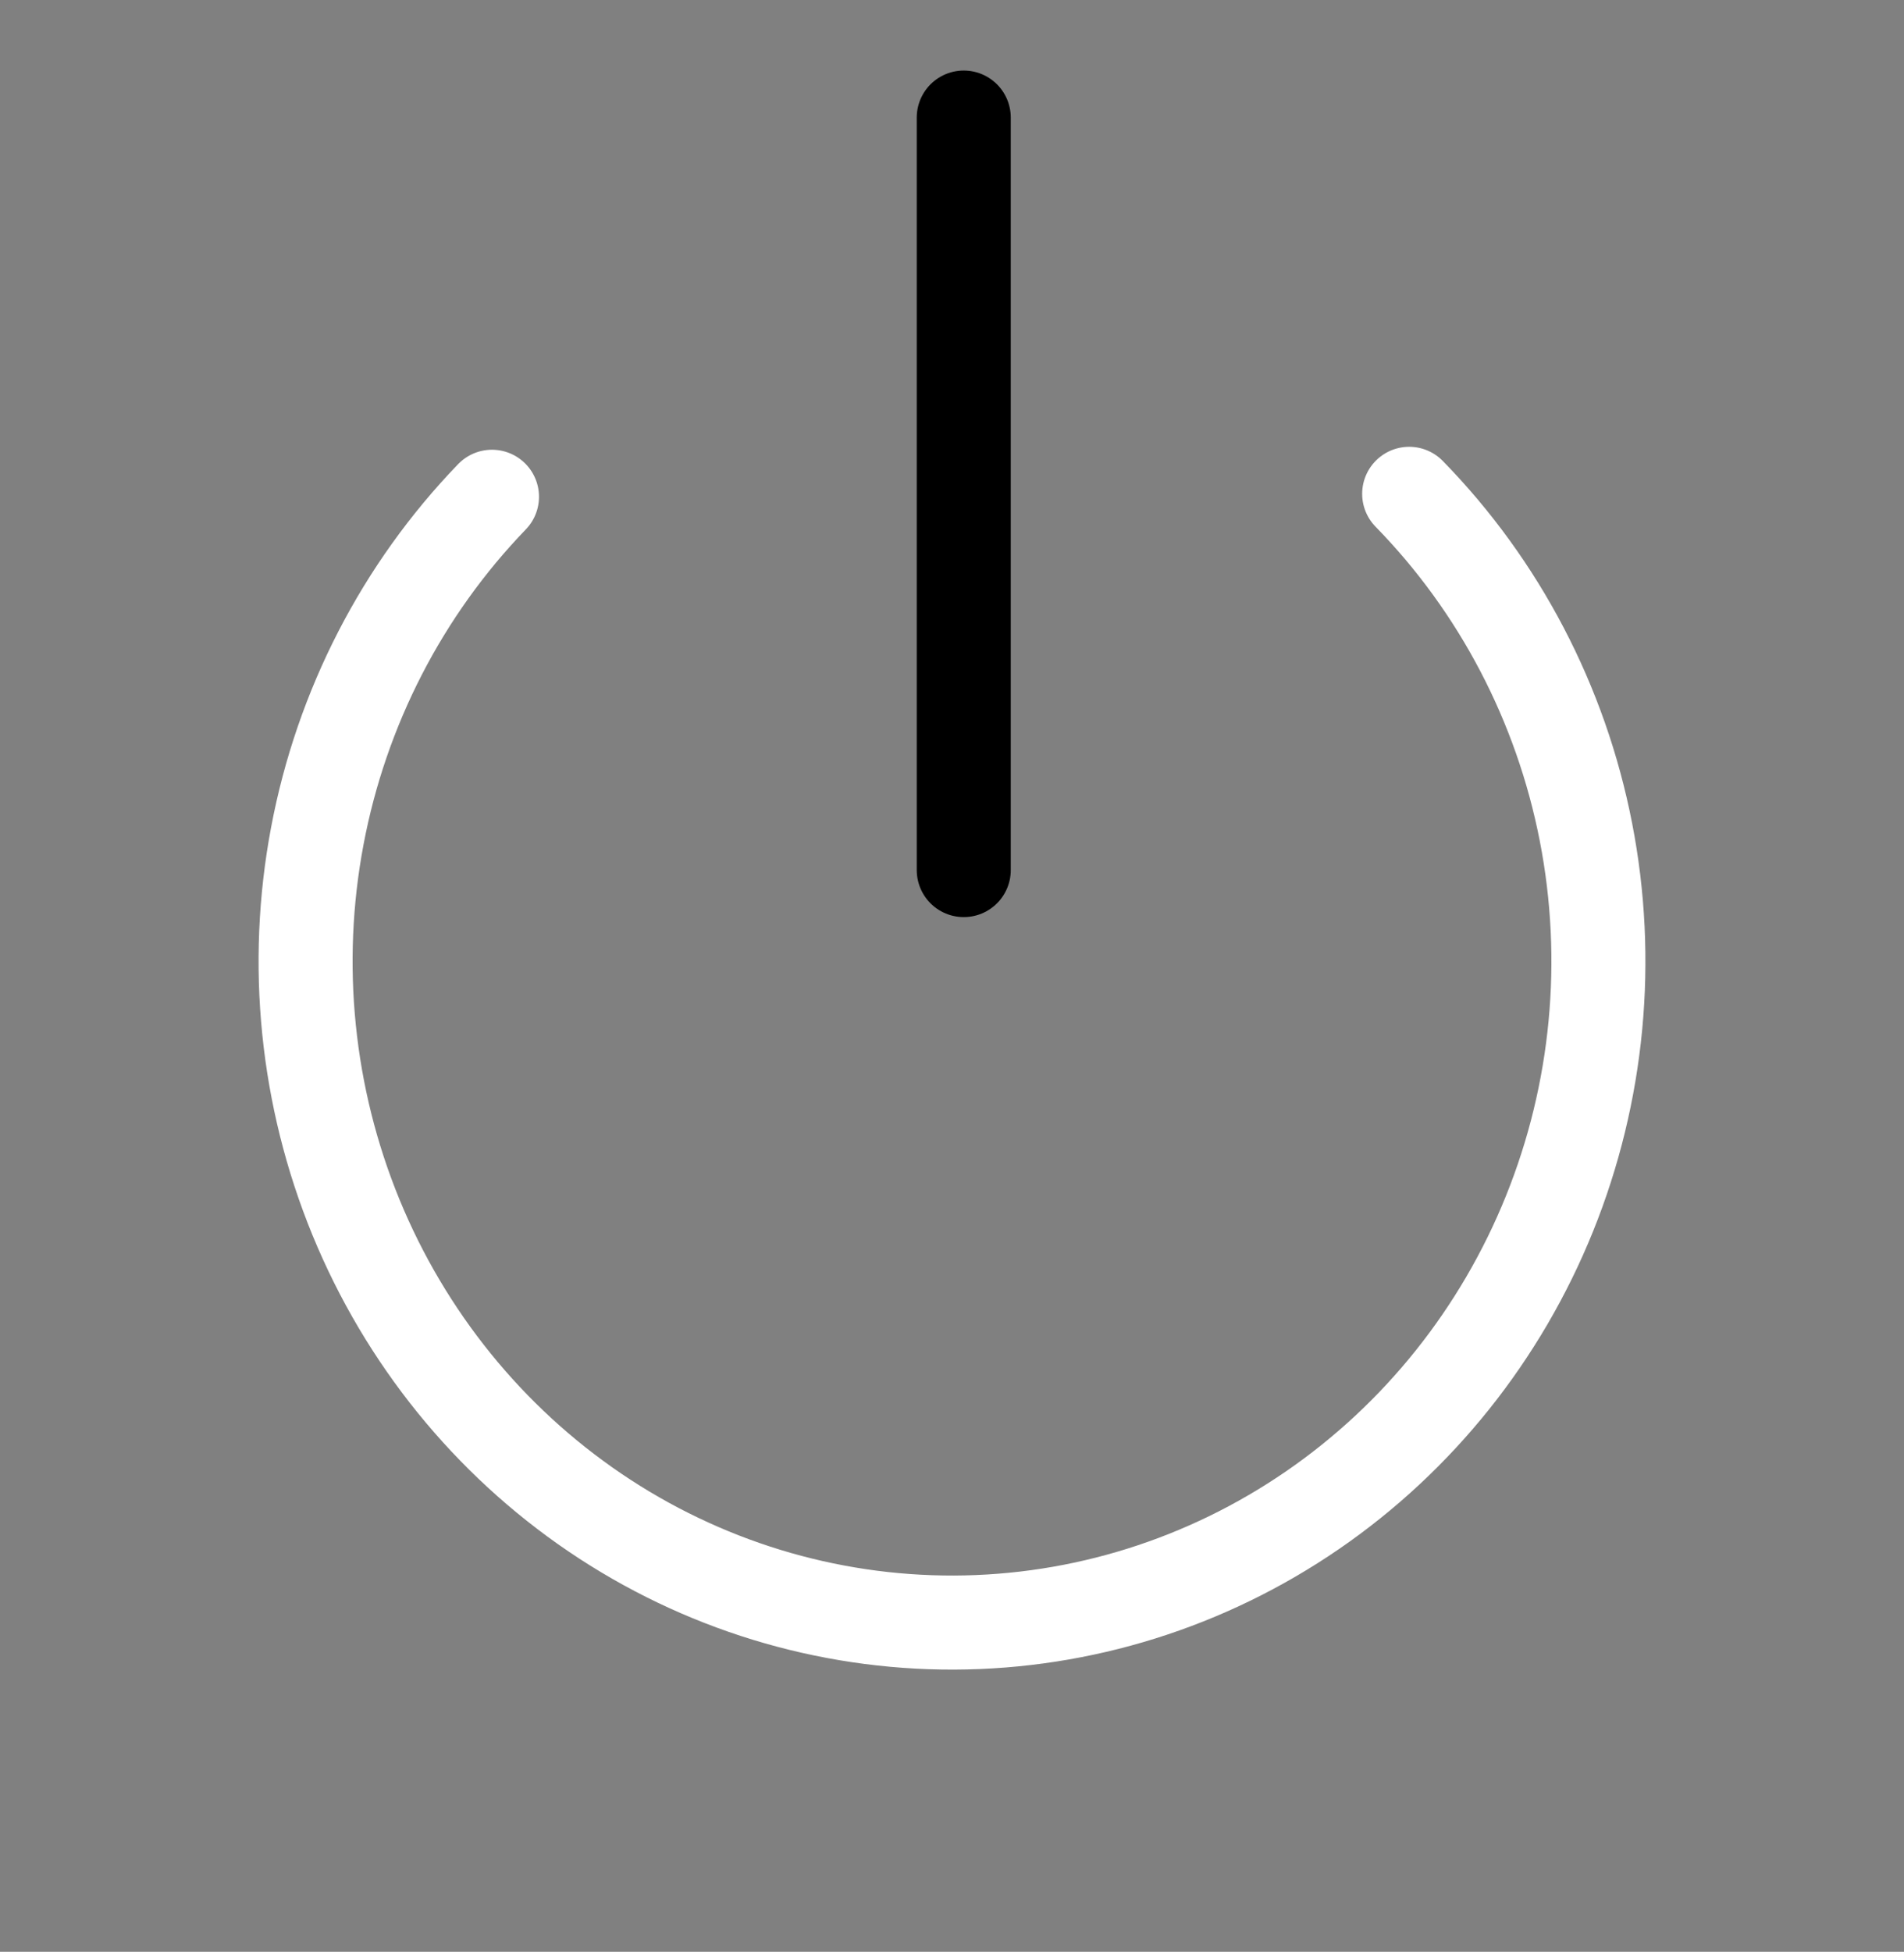 <svg width="81" height="83" viewBox="0 0 81 83" fill="none" xmlns="http://www.w3.org/2000/svg">
<rect x="0" y="0" width="81" height="83" fill="#808080" stroke="none"/>
<path d="M41 5V37" stroke="wgite" stroke-width="4" stroke-linecap="round" stroke-linejoin="round"/>
<path d="M59.949 21C63.789 24.928 66.405 29.93 67.468 35.376C68.531 40.823 67.993 46.469 65.922 51.603C63.851 56.737 60.34 61.129 55.831 64.225C51.322 67.321 46.017 68.983 40.586 69C35.155 69.017 29.84 67.39 25.312 64.323C20.785 61.255 17.247 56.886 15.144 51.766C13.042 46.645 12.469 41.002 13.499 35.549C14.528 30.096 17.114 25.077 20.93 21.125" stroke="white" stroke-width="4" stroke-linecap="round" stroke-linejoin="round"/>
</svg>
